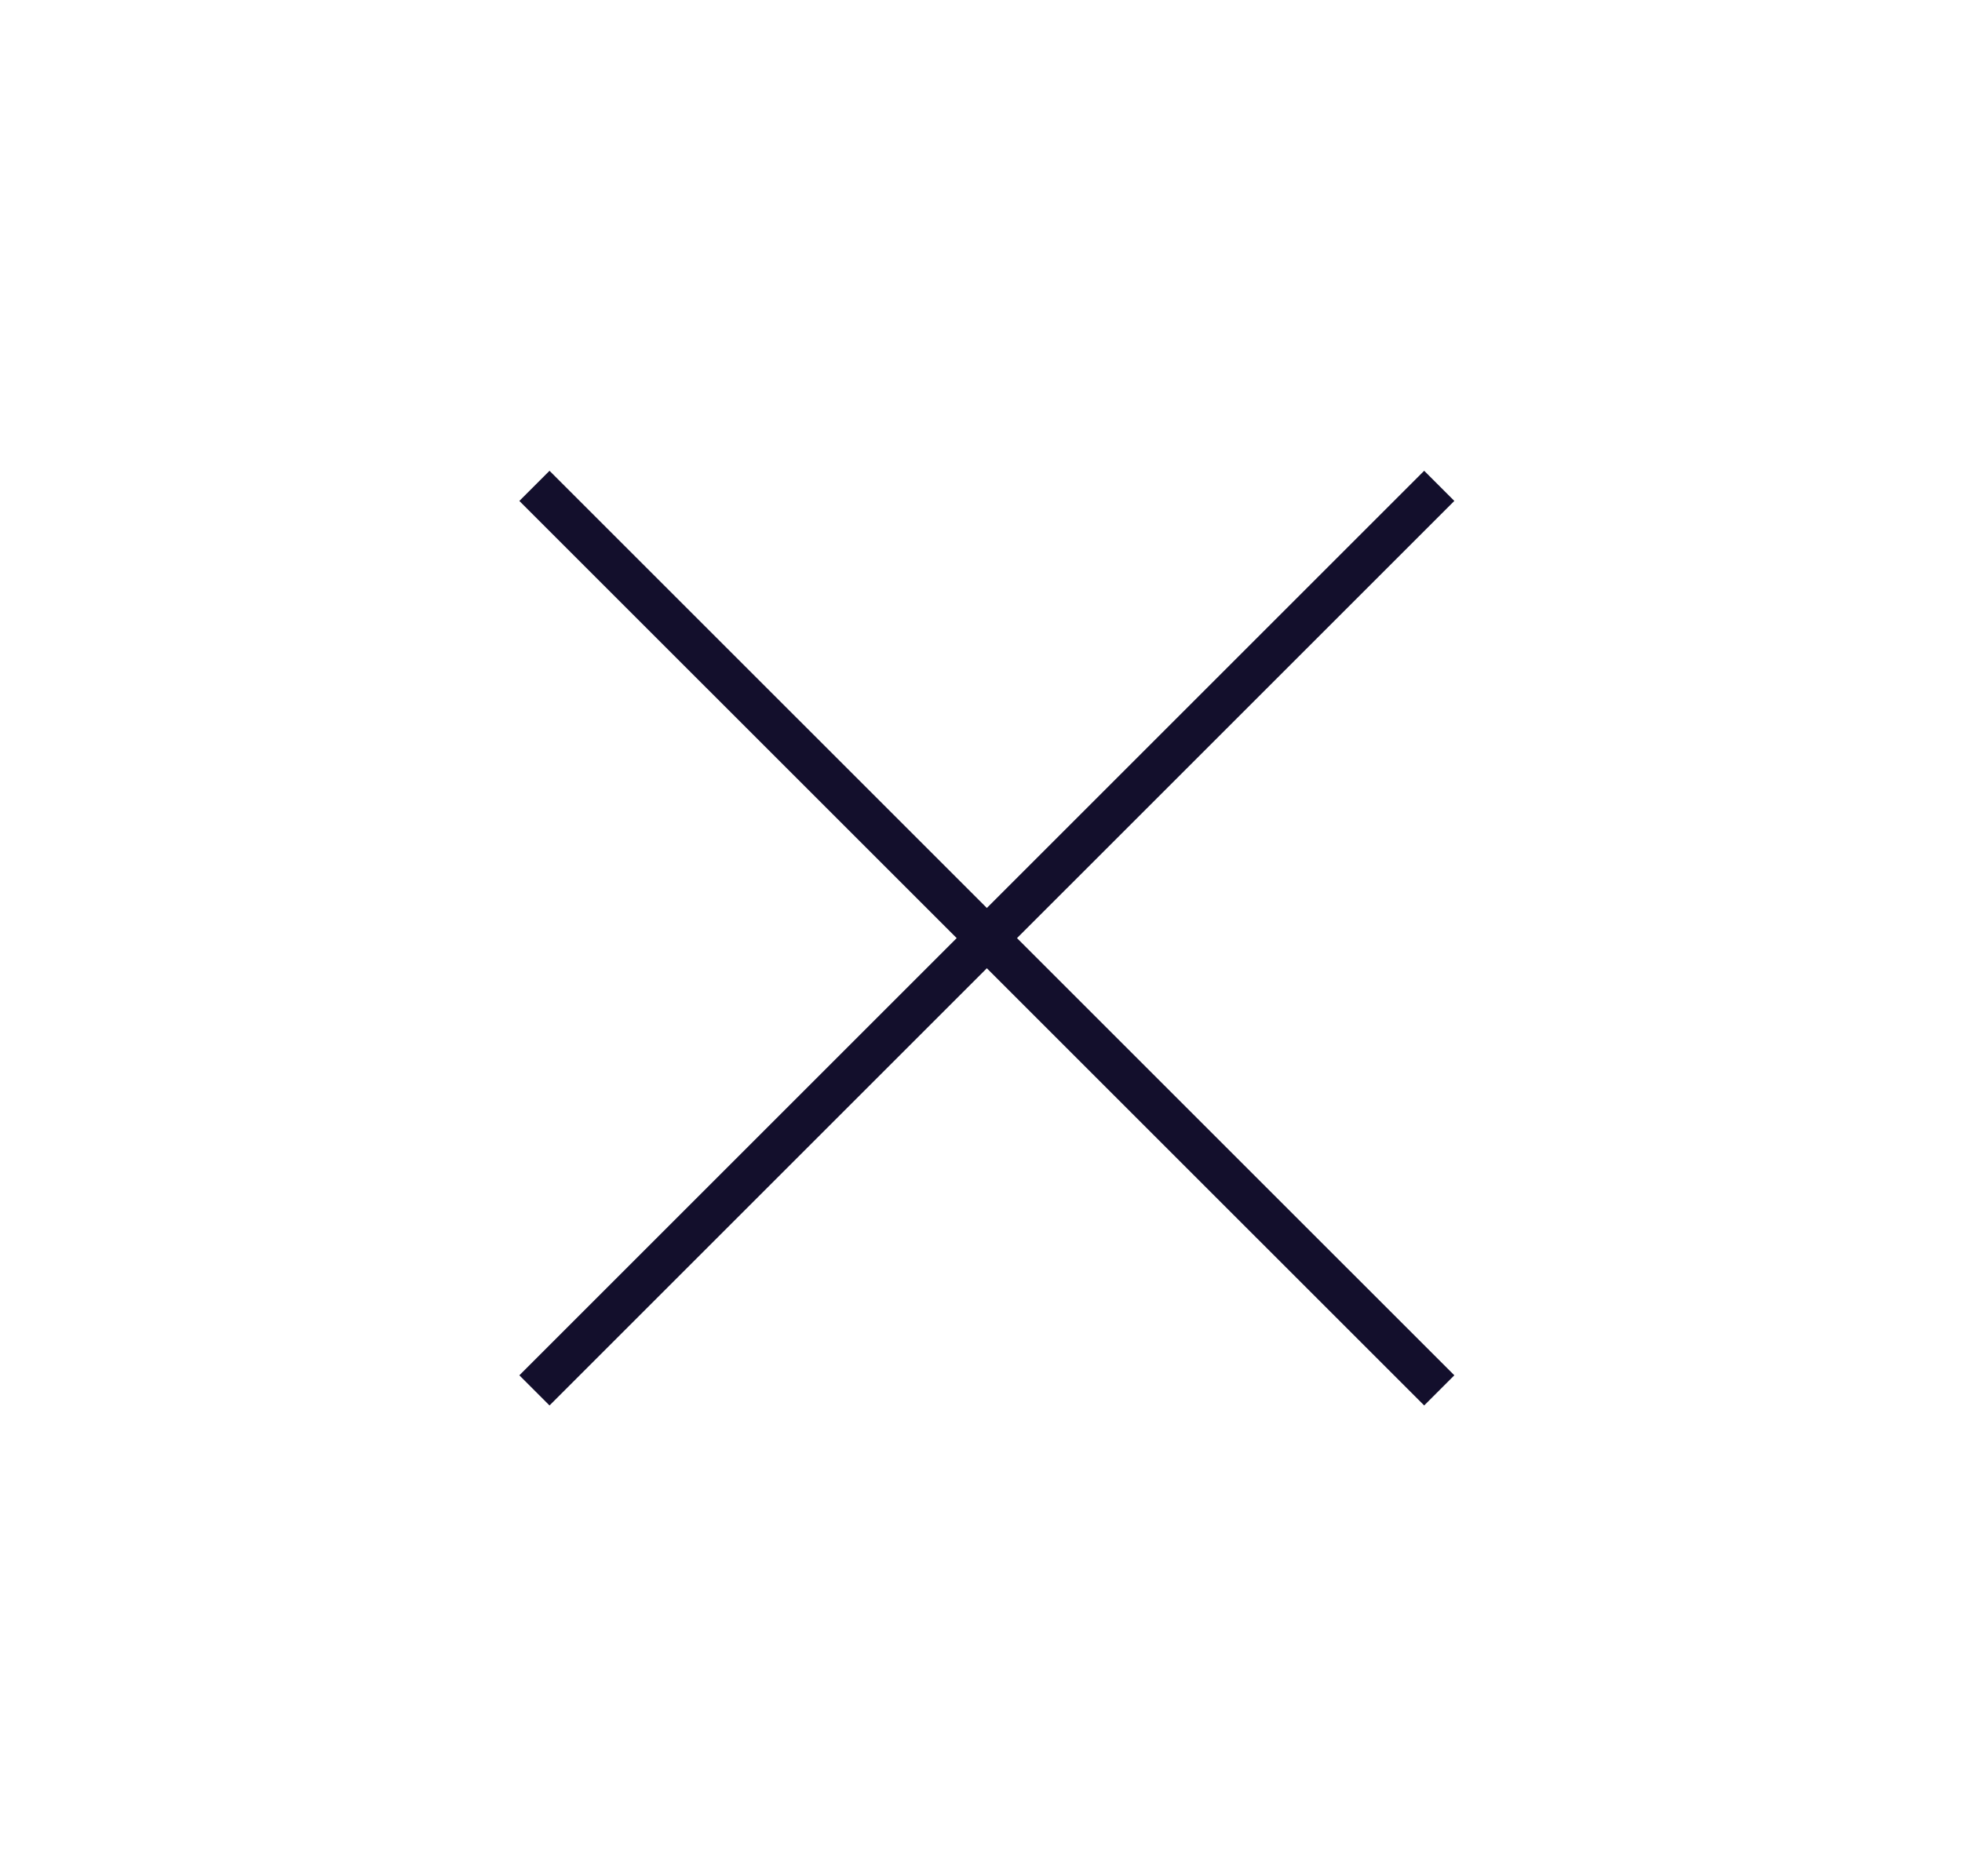 <svg width="23" height="22" viewBox="0 0 23 22" fill="none" xmlns="http://www.w3.org/2000/svg">
<path d="M6.265 5.697L16.872 16.303" stroke="#130F2C" stroke-width="0.5"/>
<path d="M16.872 5.697L6.265 16.303" stroke="#130F2C" stroke-width="0.5"/>
</svg>
